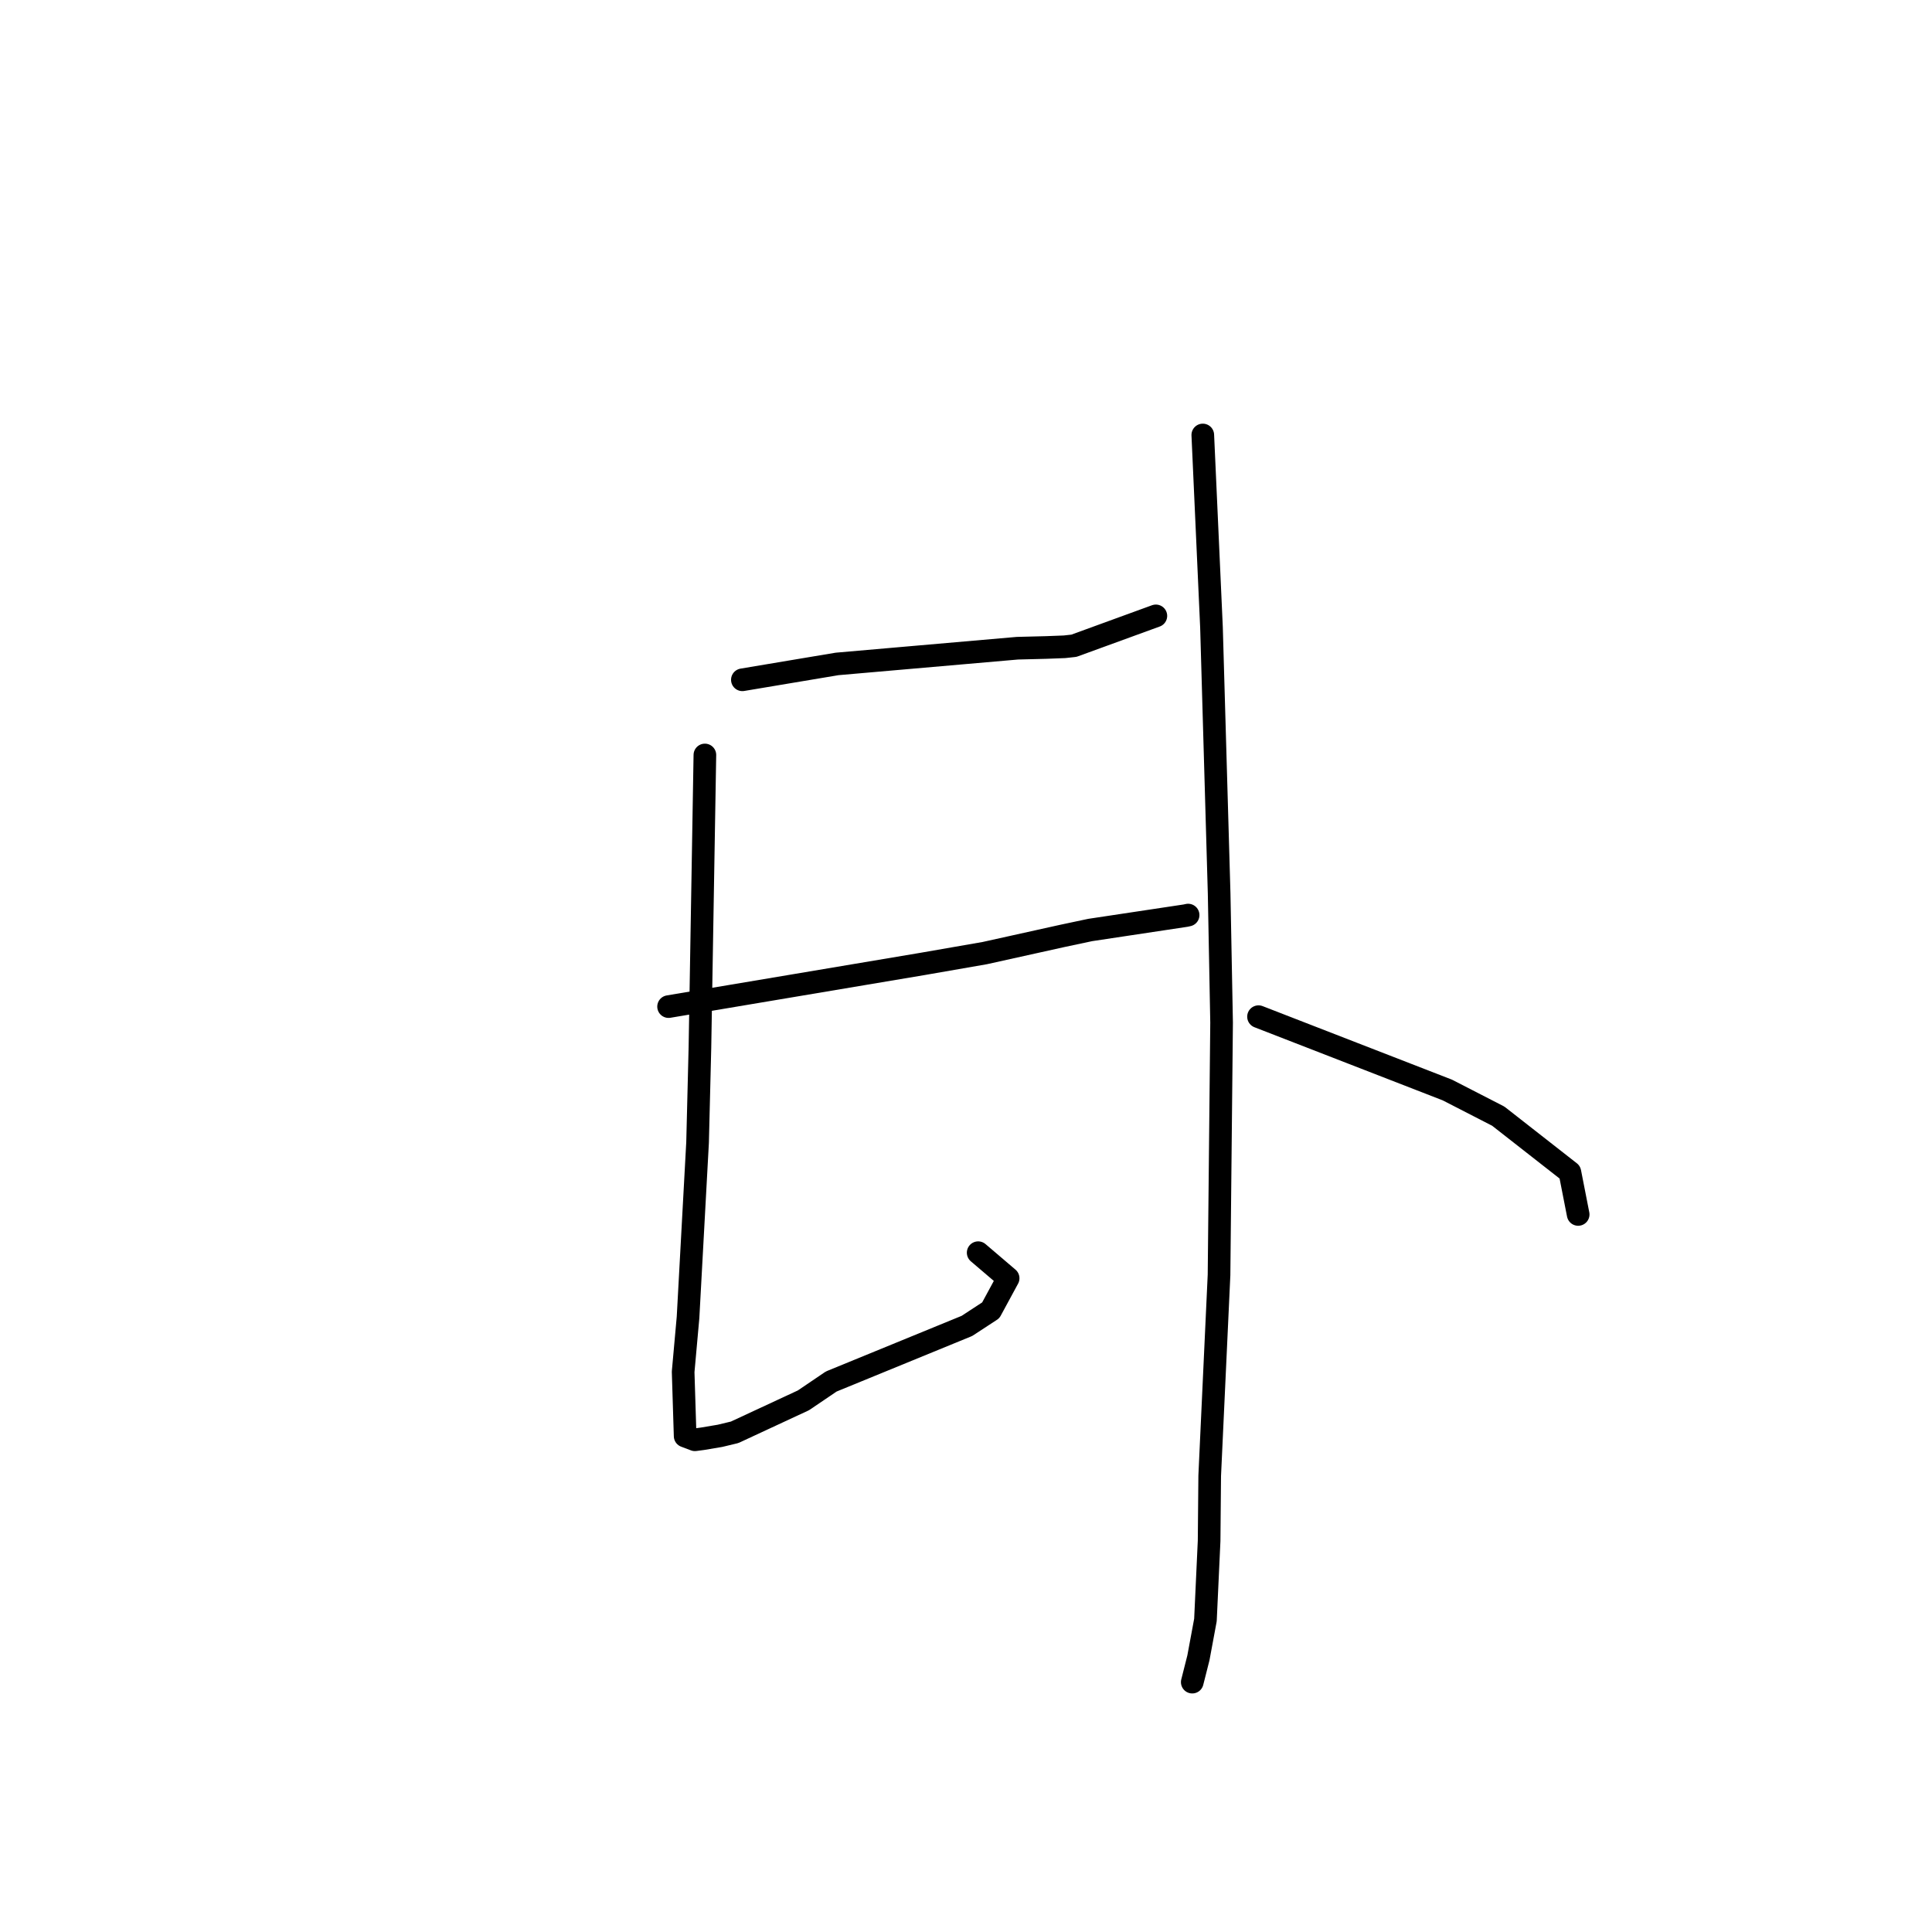 <?xml version="1.0" standalone="no"?>
    <svg width="256" height="256" xmlns="http://www.w3.org/2000/svg" version="1.1">
    <polyline stroke="black" stroke-width="3" stroke-linecap="round" fill="transparent" stroke-linejoin="round" points="98.369 90.077 104.644 89.025 110.919 87.974 134.814 85.891 138.631 85.795 141.051 85.702 142.3 85.565 152.171 81.967 153.158 81.608 " />
        <polyline stroke="black" stroke-width="3" stroke-linecap="round" fill="transparent" stroke-linejoin="round" points="93.401 100.038 93.073 119.409 92.745 138.78 92.432 151.387 91.168 174.567 90.52 181.776 90.785 190.287 92.079 190.778 93.089 190.643 95.403 190.254 97.343 189.788 106.462 185.55 110.142 183.057 128.118 175.692 131.28 173.626 133.583 169.375 129.851 166.191 129.613 165.988 " />
        <polyline stroke="black" stroke-width="3" stroke-linecap="round" fill="transparent" stroke-linejoin="round" points="88.59 133.38 105.405 130.555 122.22 127.729 130.49 126.29 140.817 124.002 144.454 123.23 157.103 121.324 157.431 121.252 " />
        <polyline stroke="black" stroke-width="3" stroke-linecap="round" fill="transparent" stroke-linejoin="round" points="159.376 57.637 159.952 70.382 160.528 83.126 161.542 118.394 161.867 135.505 161.528 168.935 160.292 195.549 160.214 204.169 159.727 214.66 158.797 219.669 158.056 222.598 157.981 222.891 " />
        <polyline stroke="black" stroke-width="3" stroke-linecap="round" fill="transparent" stroke-linejoin="round" points="166.76 134.714 179.271 139.573 191.782 144.432 198.528 147.898 208.018 155.325 209.015 160.413 209.115 160.921 " />
        </svg>